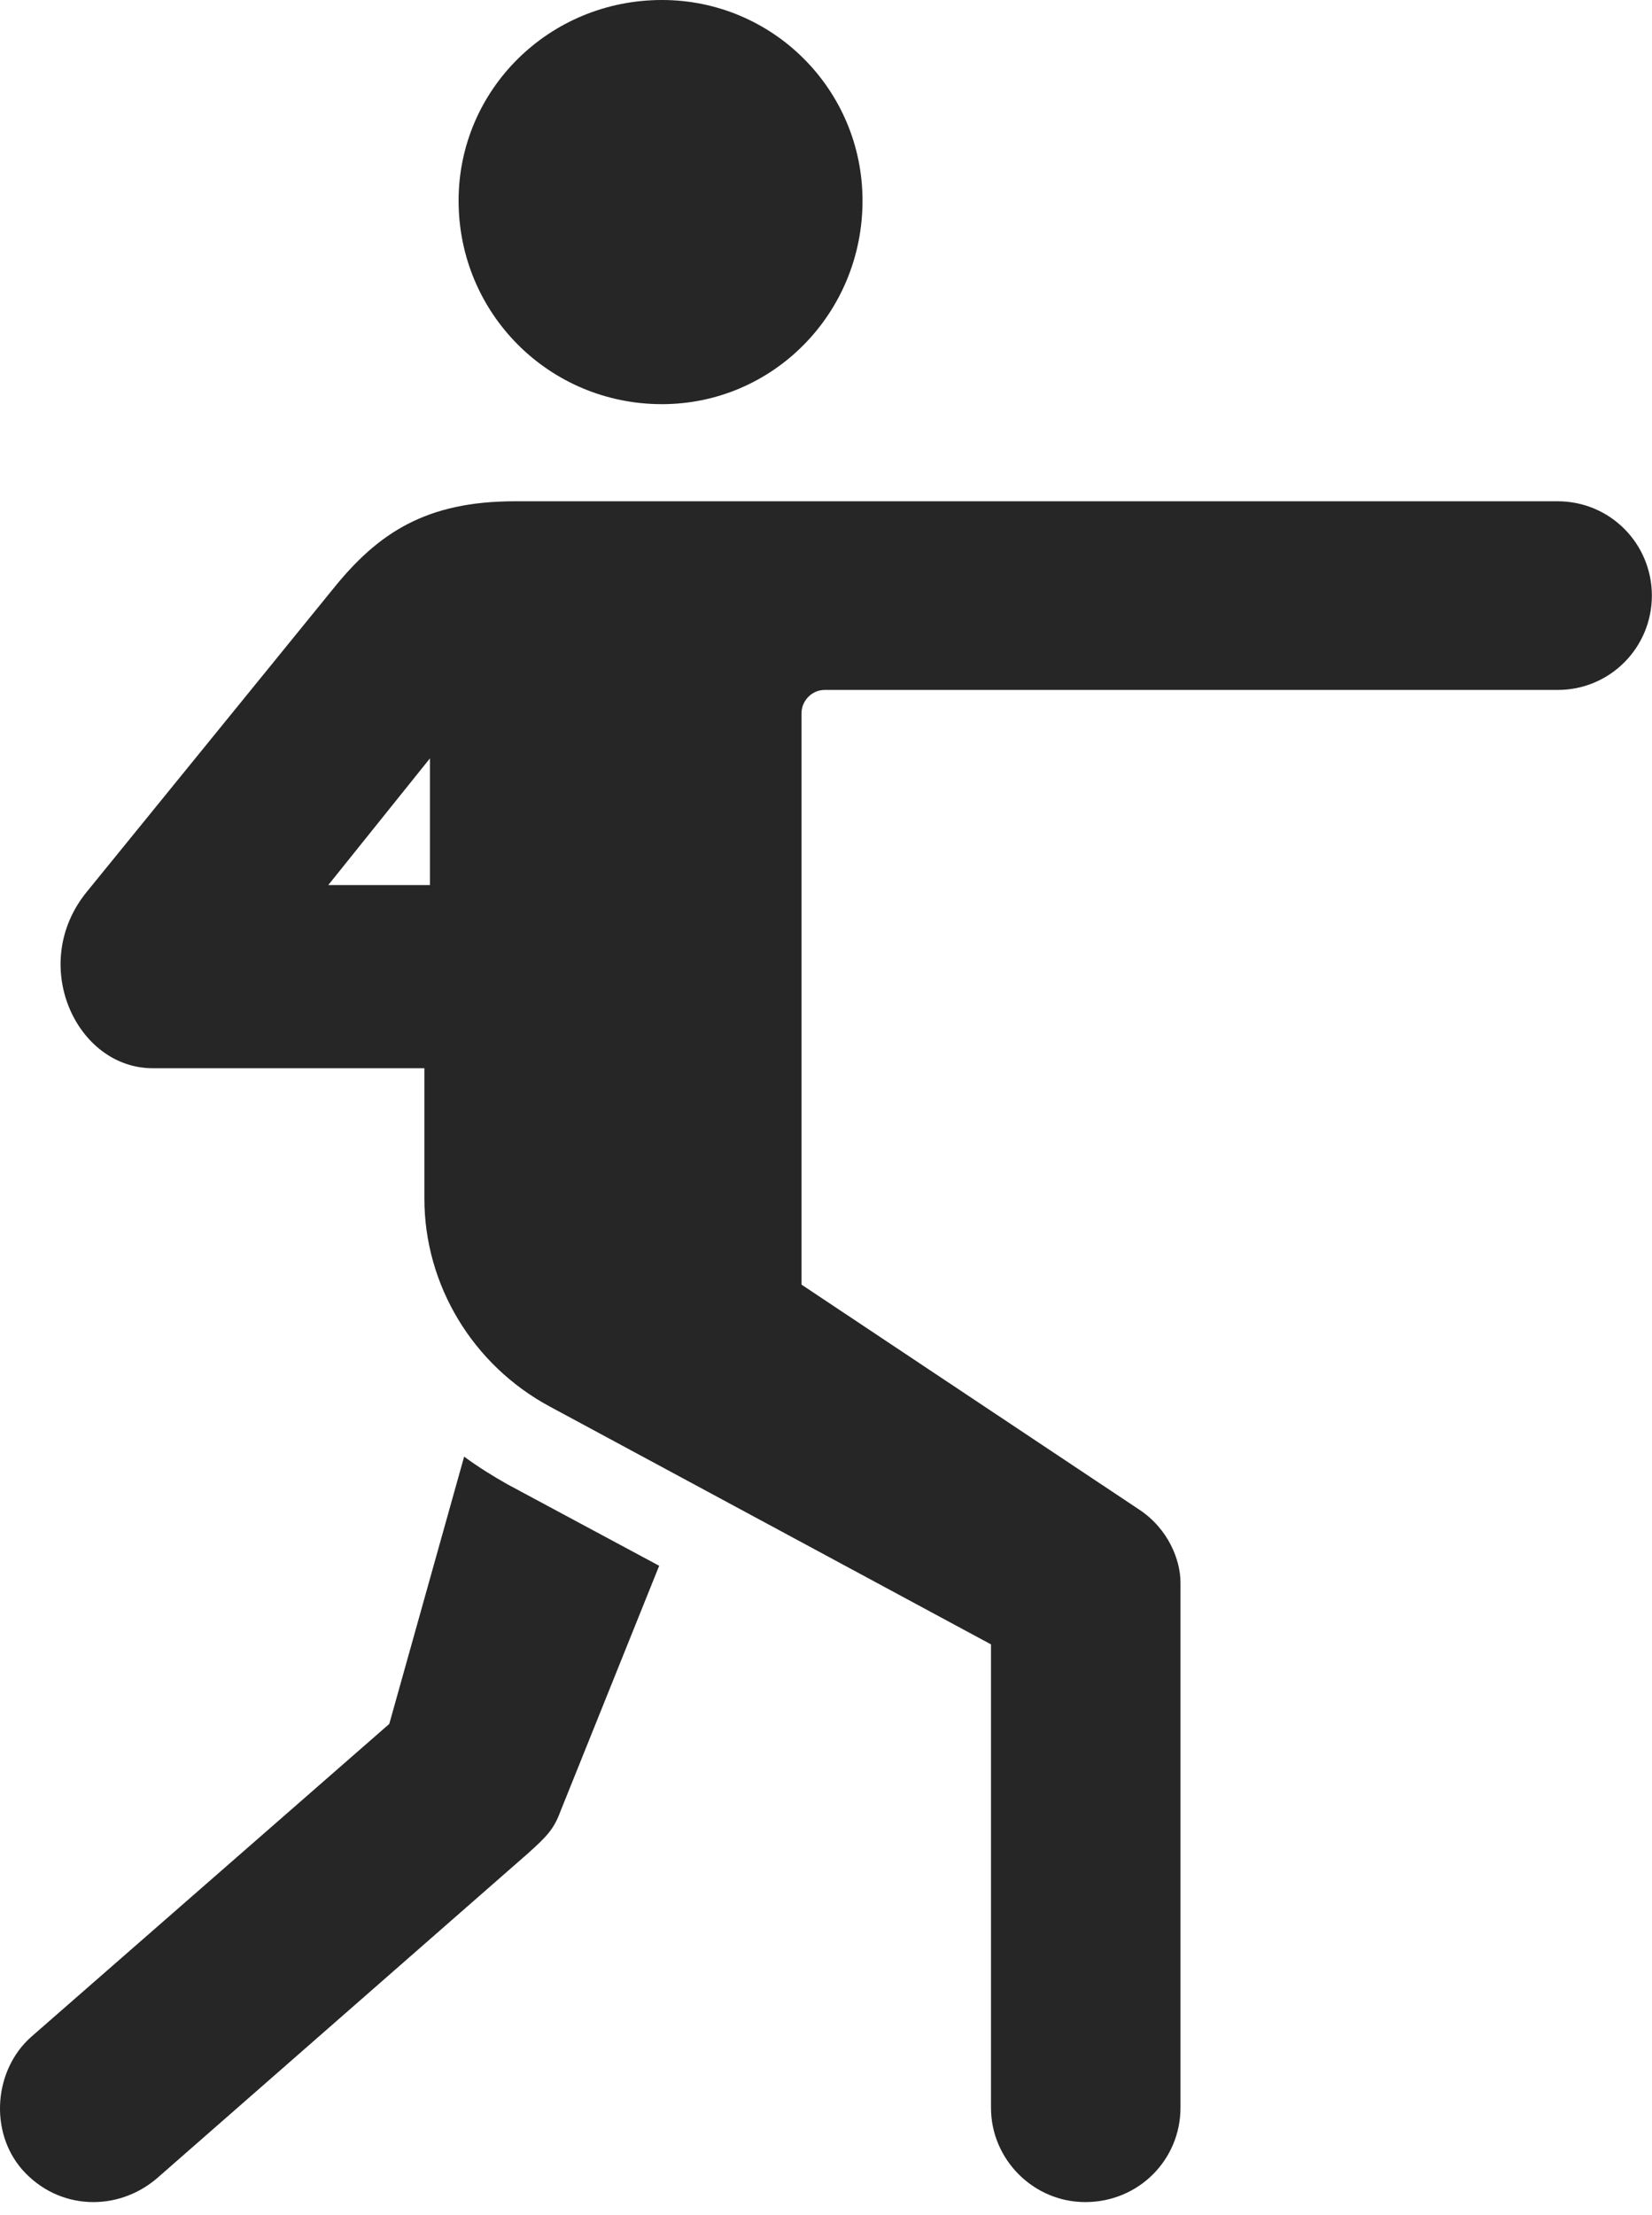 <?xml version="1.0" encoding="UTF-8"?>
<!--Generator: Apple Native CoreSVG 232.5-->
<!DOCTYPE svg
PUBLIC "-//W3C//DTD SVG 1.1//EN"
       "http://www.w3.org/Graphics/SVG/1.1/DTD/svg11.dtd">
<svg version="1.1" xmlns="http://www.w3.org/2000/svg" xmlns:xlink="http://www.w3.org/1999/xlink" width="87.27" height="116.943">
 <g>
  <rect height="116.943" opacity="0" width="87.27" x="0" y="0"/>
  <path d="M34.968 21.338C40.828 21.338 45.564 16.553 45.564 10.596C45.564 4.736 40.828 0 34.968 0C29.011 0 24.226 4.736 24.226 10.596C24.226 16.553 29.011 21.338 34.968 21.338ZM57.331 116.26C60.163 116.26 62.361 114.014 62.361 111.279L62.361 83.545C62.361 82.373 61.726 80.713 60.163 79.688L42.341 67.822L42.341 37.647C42.341 37.012 42.878 36.426 43.562 36.426L82.283 36.426C85.066 36.426 87.263 34.18 87.263 31.445C87.263 28.711 85.066 26.465 82.283 26.465L27.204 26.465C22.517 26.465 19.978 28.125 17.585 31.104L4.597 47.07C1.472 50.879 4.011 56.397 8.064 56.397L22.419 56.397L22.419 63.281C22.419 67.822 24.958 72.07 29.06 74.268L52.351 86.816L52.351 111.279C52.351 114.014 54.597 116.26 57.331 116.26ZM17.341 46.728L22.712 40.039L22.712 46.728ZM1.179 114.551C3.083 116.699 6.208 116.797 8.308 114.99L27.888 97.852C28.865 96.973 29.255 96.582 29.597 95.654L34.822 82.666L26.814 78.369C26.033 77.93 25.251 77.441 24.519 76.904L20.564 91.016L1.667 107.52C-0.335 109.277-0.579 112.549 1.179 114.551Z" fill="#000000" fill-opacity="0.85"/>
 </g>
</svg>
